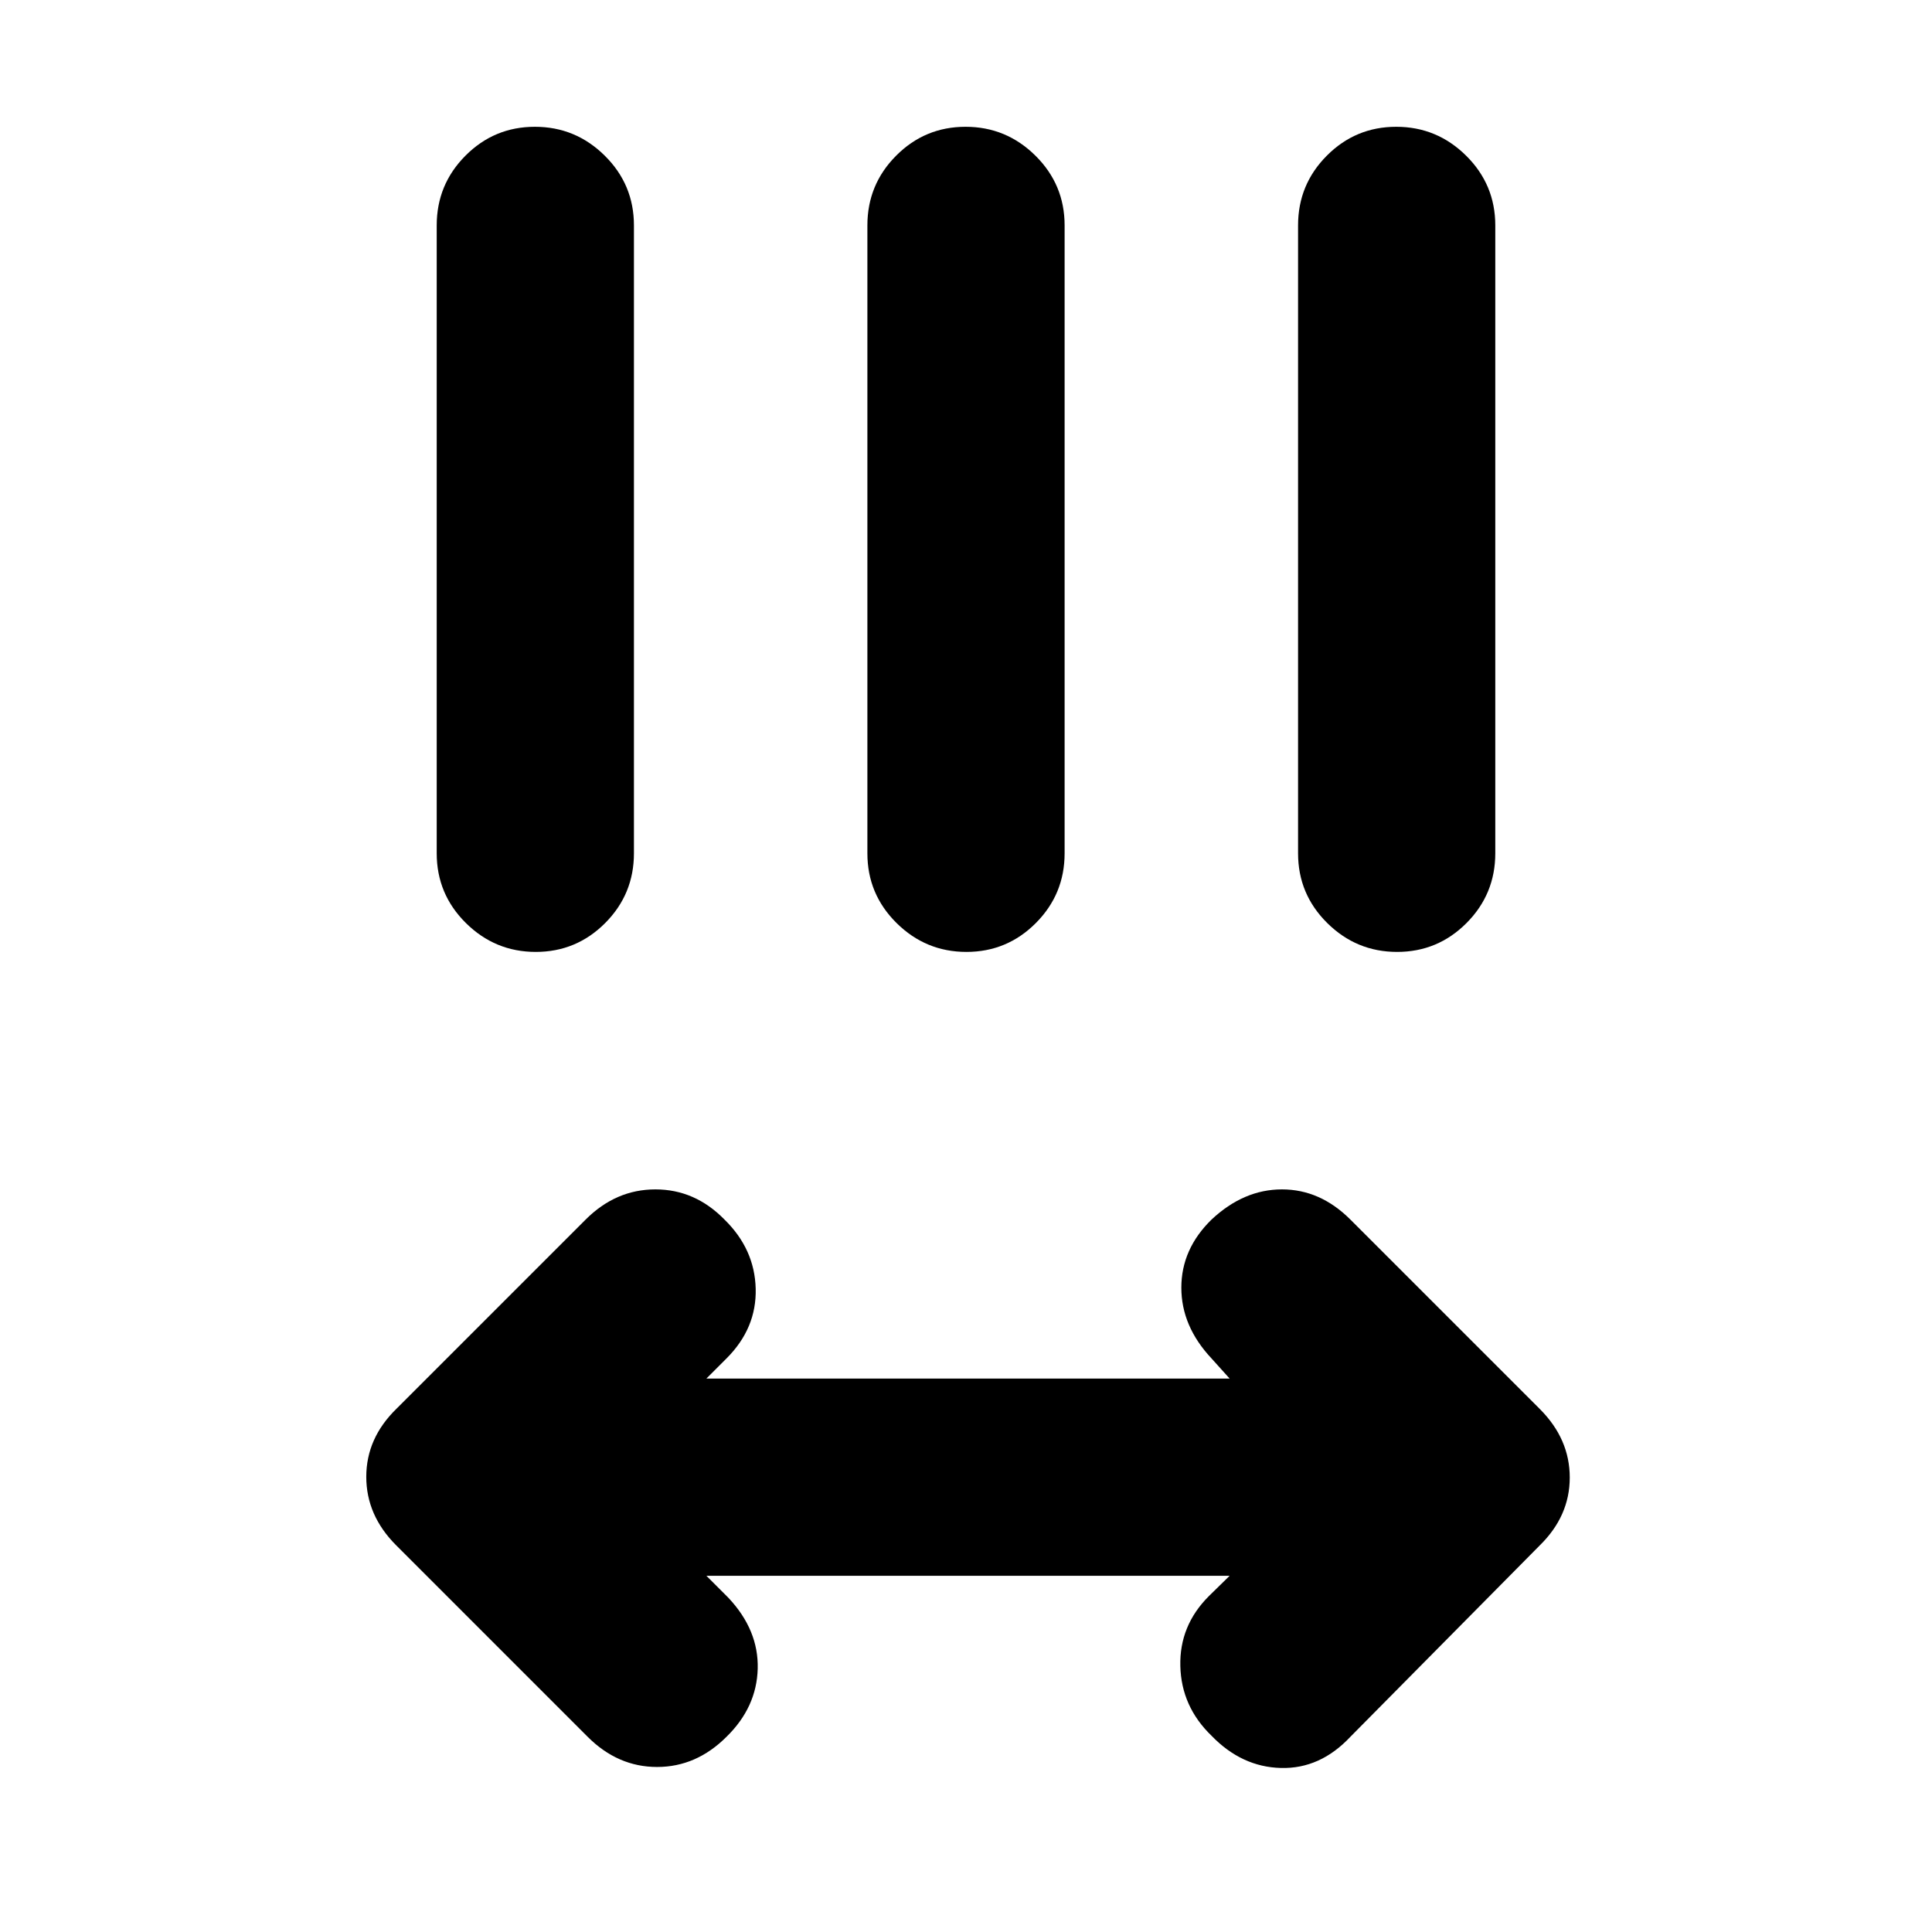 <svg xmlns="http://www.w3.org/2000/svg" height="20" viewBox="0 96 960 960" width="20"><path d="m351 879 11 11q15 16 14.5 35.167Q376 944.333 361 959q-15 15-34.5 15T292 959l-95.138-95.138Q182 849 182 829.818q0-19.182 15-33.818l94-94q15-15 34.667-15 19.666 0 34.333 15 15 14.667 15.5 34.333.5 19.667-14.479 34.646L351 781h260l-9-10q-15-16-15-35.167 0-19.166 15-33.833 16-15 35-15t34 15l94.138 94.138Q780 811 780 830.182q0 19.182-15 33.818l-94 95q-15 16-34.5 15.5T602 958.478Q587 944 586.5 923.856q-.5-20.143 14.223-34.794L611 879H351Zm-84.789-310Q246 569 231.5 554.65T217 520V208q0-20.3 14.289-34.65 14.29-14.35 34.5-14.35Q286 159 300.5 173.35T315 208v312q0 20.3-14.289 34.65-14.29 14.35-34.5 14.35Zm214 0Q460 569 445.5 554.65T431 520V208q0-20.3 14.289-34.65 14.29-14.35 34.5-14.35Q500 159 514.5 173.35T529 208v312q0 20.3-14.289 34.65-14.29 14.35-34.5 14.35Zm214 0Q674 569 659.5 554.65T645 520V208q0-20.3 14.289-34.65 14.29-14.35 34.5-14.35Q714 159 728.5 173.35T743 208v312q0 20.3-14.289 34.65-14.29 14.35-34.5 14.35Z"/></svg>